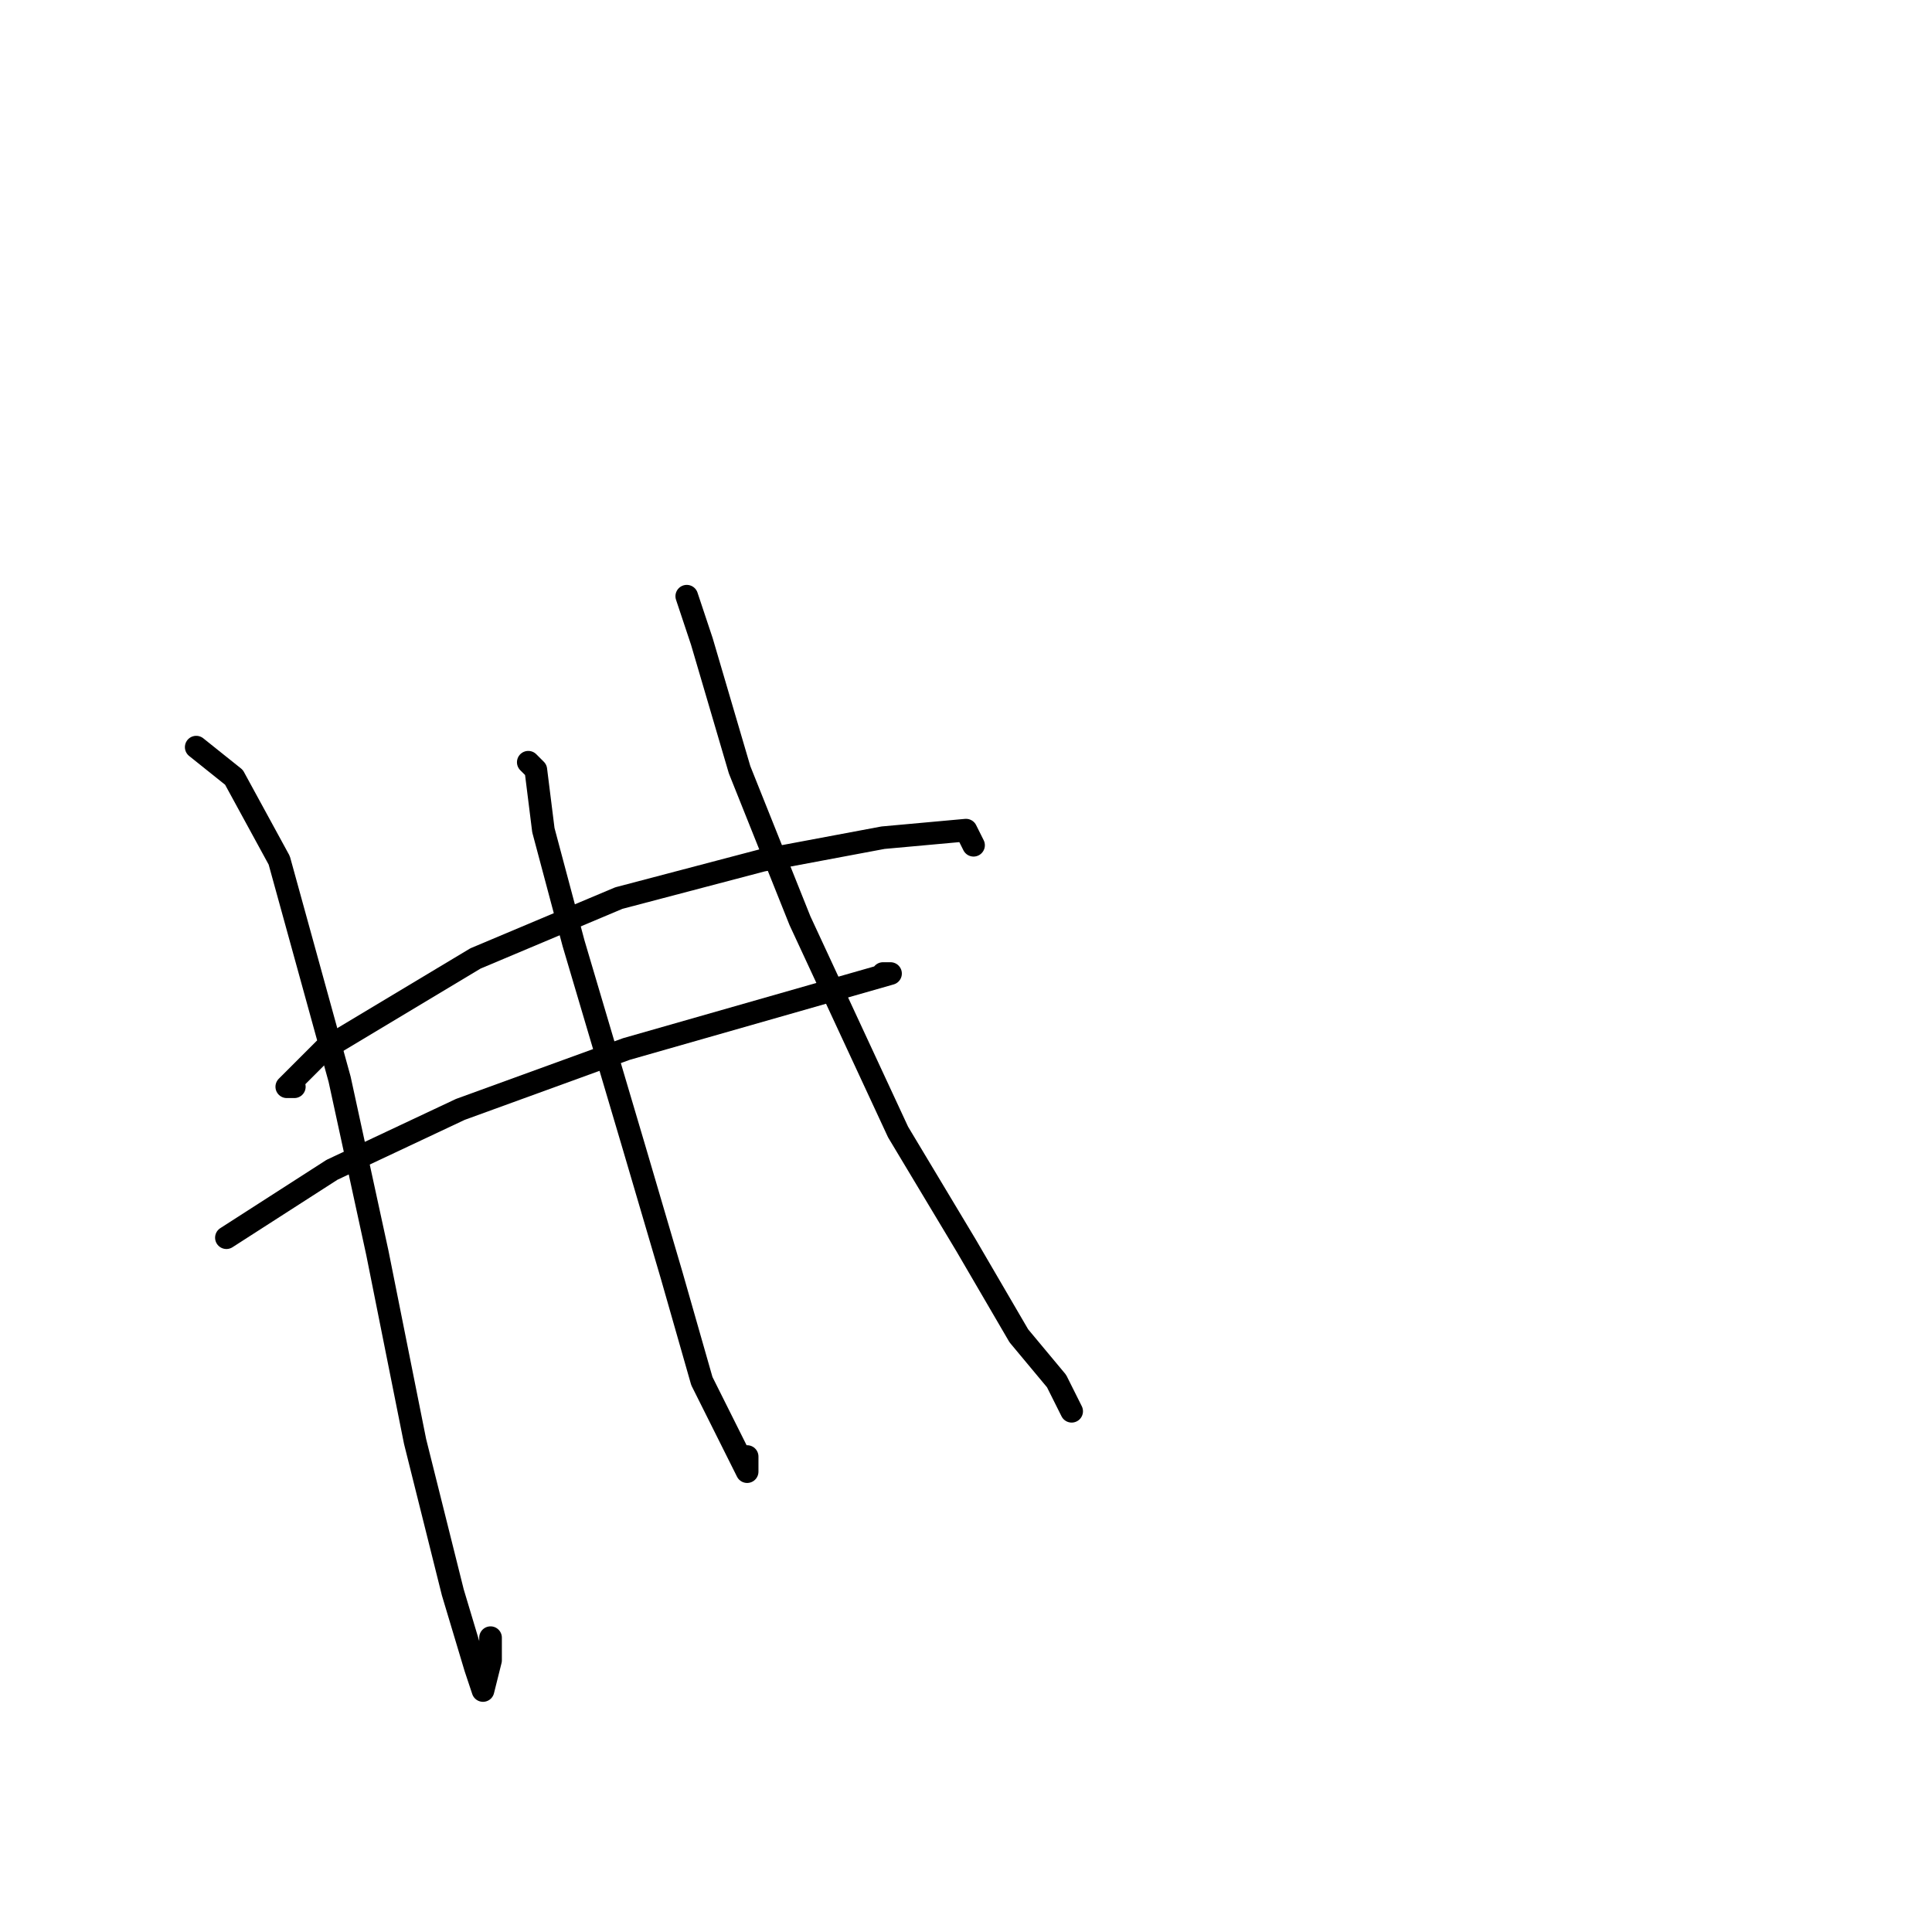 <?xml version="1.0" standalone="no"?>
    <svg width="256" height="256" xmlns="http://www.w3.org/2000/svg" version="1.1">
    <polyline stroke="black" stroke-width="3" stroke-linecap="round" fill="transparent" stroke-linejoin="round" points="39 144 38 144 43 139 63 127 82 119 101 114 117 111 128 110 129 112 129 112 " />
        <polyline stroke="black" stroke-width="3" stroke-linecap="round" fill="transparent" stroke-linejoin="round" points="30 164 44 155 61 147 83 139 104 133 118 129 117 129 117 129 " />
        <polyline stroke="black" stroke-width="3" stroke-linecap="round" fill="transparent" stroke-linejoin="round" points="26 99 31 103 37 114 45 143 50 166 55 191 60 211 63 221 64 224 65 220 65 217 65 217 " />
        <polyline stroke="black" stroke-width="3" stroke-linecap="round" fill="transparent" stroke-linejoin="round" points="70 101 71 102 72 110 76 125 84 152 89 169 93 183 97 191 99 195 99 193 99 193 " />
        <polyline stroke="black" stroke-width="3" stroke-linecap="round" fill="transparent" stroke-linejoin="round" points="91 79 93 85 98 102 106 122 119 150 128 165 135 177 140 183 142 187 142 187 142 187 " />
        </svg>